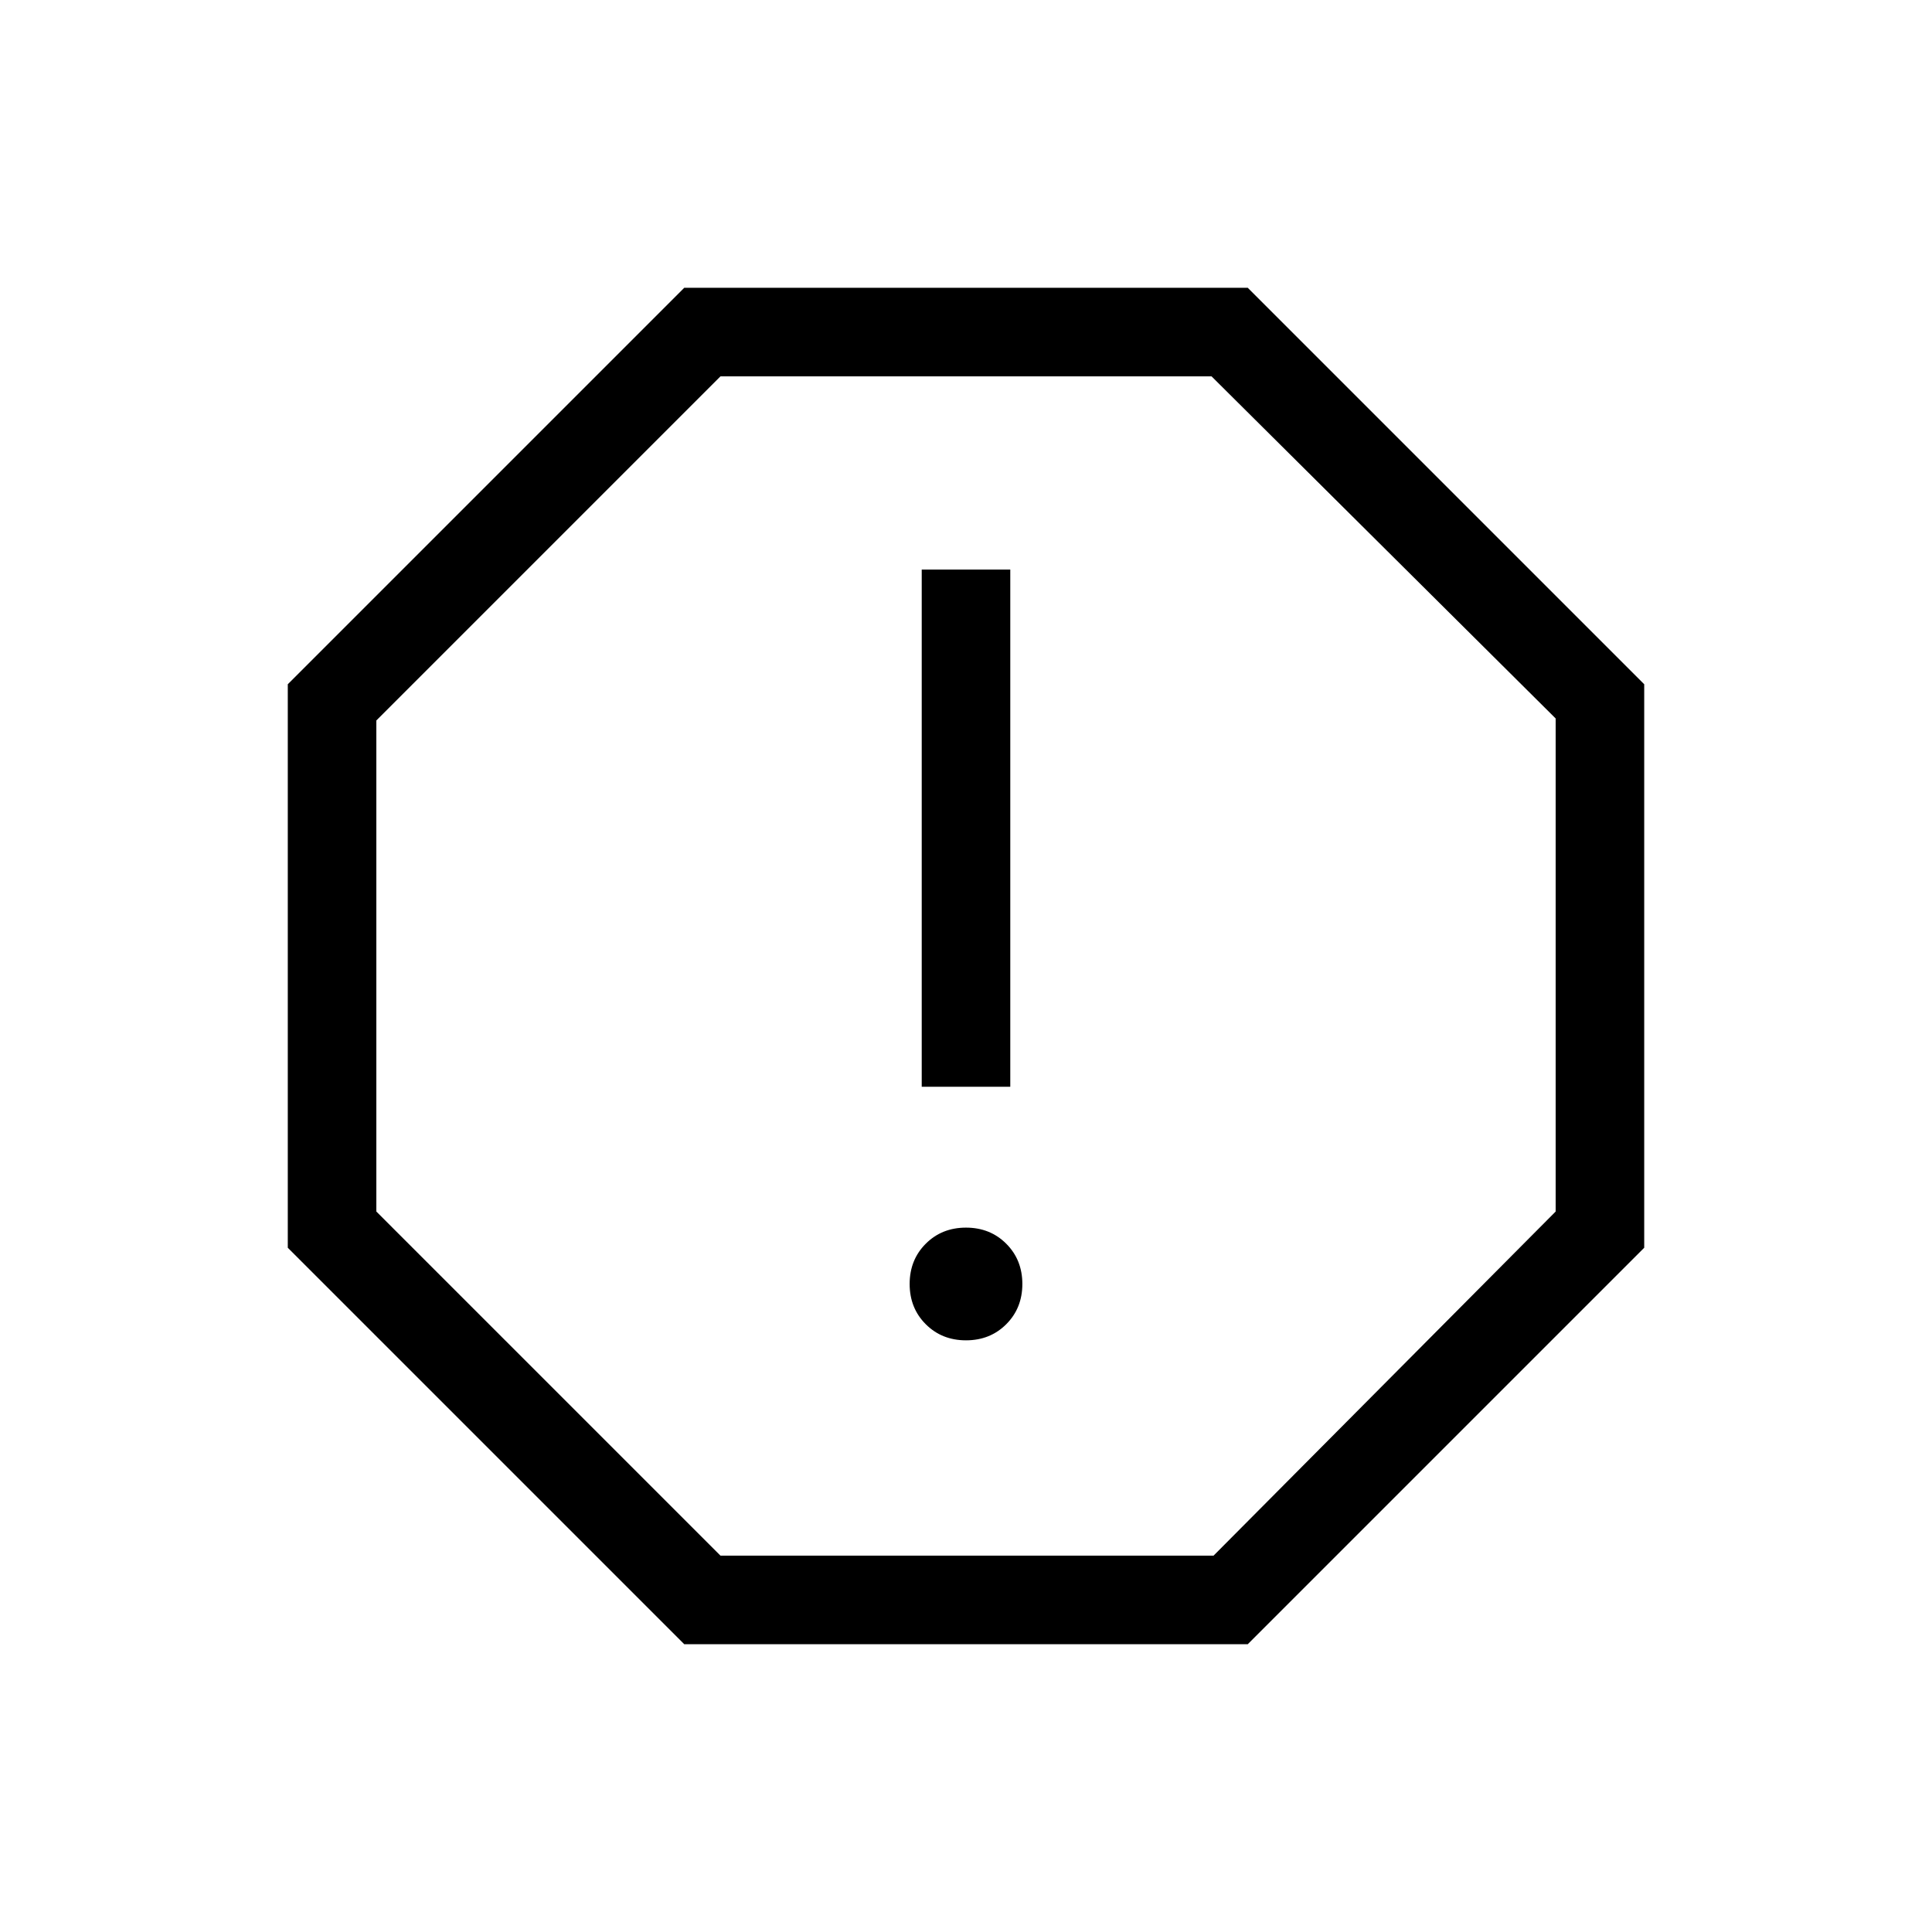 <svg xmlns="http://www.w3.org/2000/svg" height="48" width="48"><path d="M17 40.85 7.15 31V17L17 7.15H31L40.85 17V31L31 40.85ZM24 33.3Q24.6 33.3 25 32.9Q25.4 32.5 25.4 31.9Q25.4 31.3 25 30.9Q24.6 30.5 24 30.5Q23.4 30.5 23 30.9Q22.6 31.3 22.6 31.9Q22.6 32.5 23 32.9Q23.4 33.3 24 33.3ZM22.9 27H25.1V14.15H22.9ZM17.9 38.65H30.15L38.65 30.1V17.85L30.1 9.35H17.9L9.35 17.9V30.1ZM24 24Z"/></svg>
